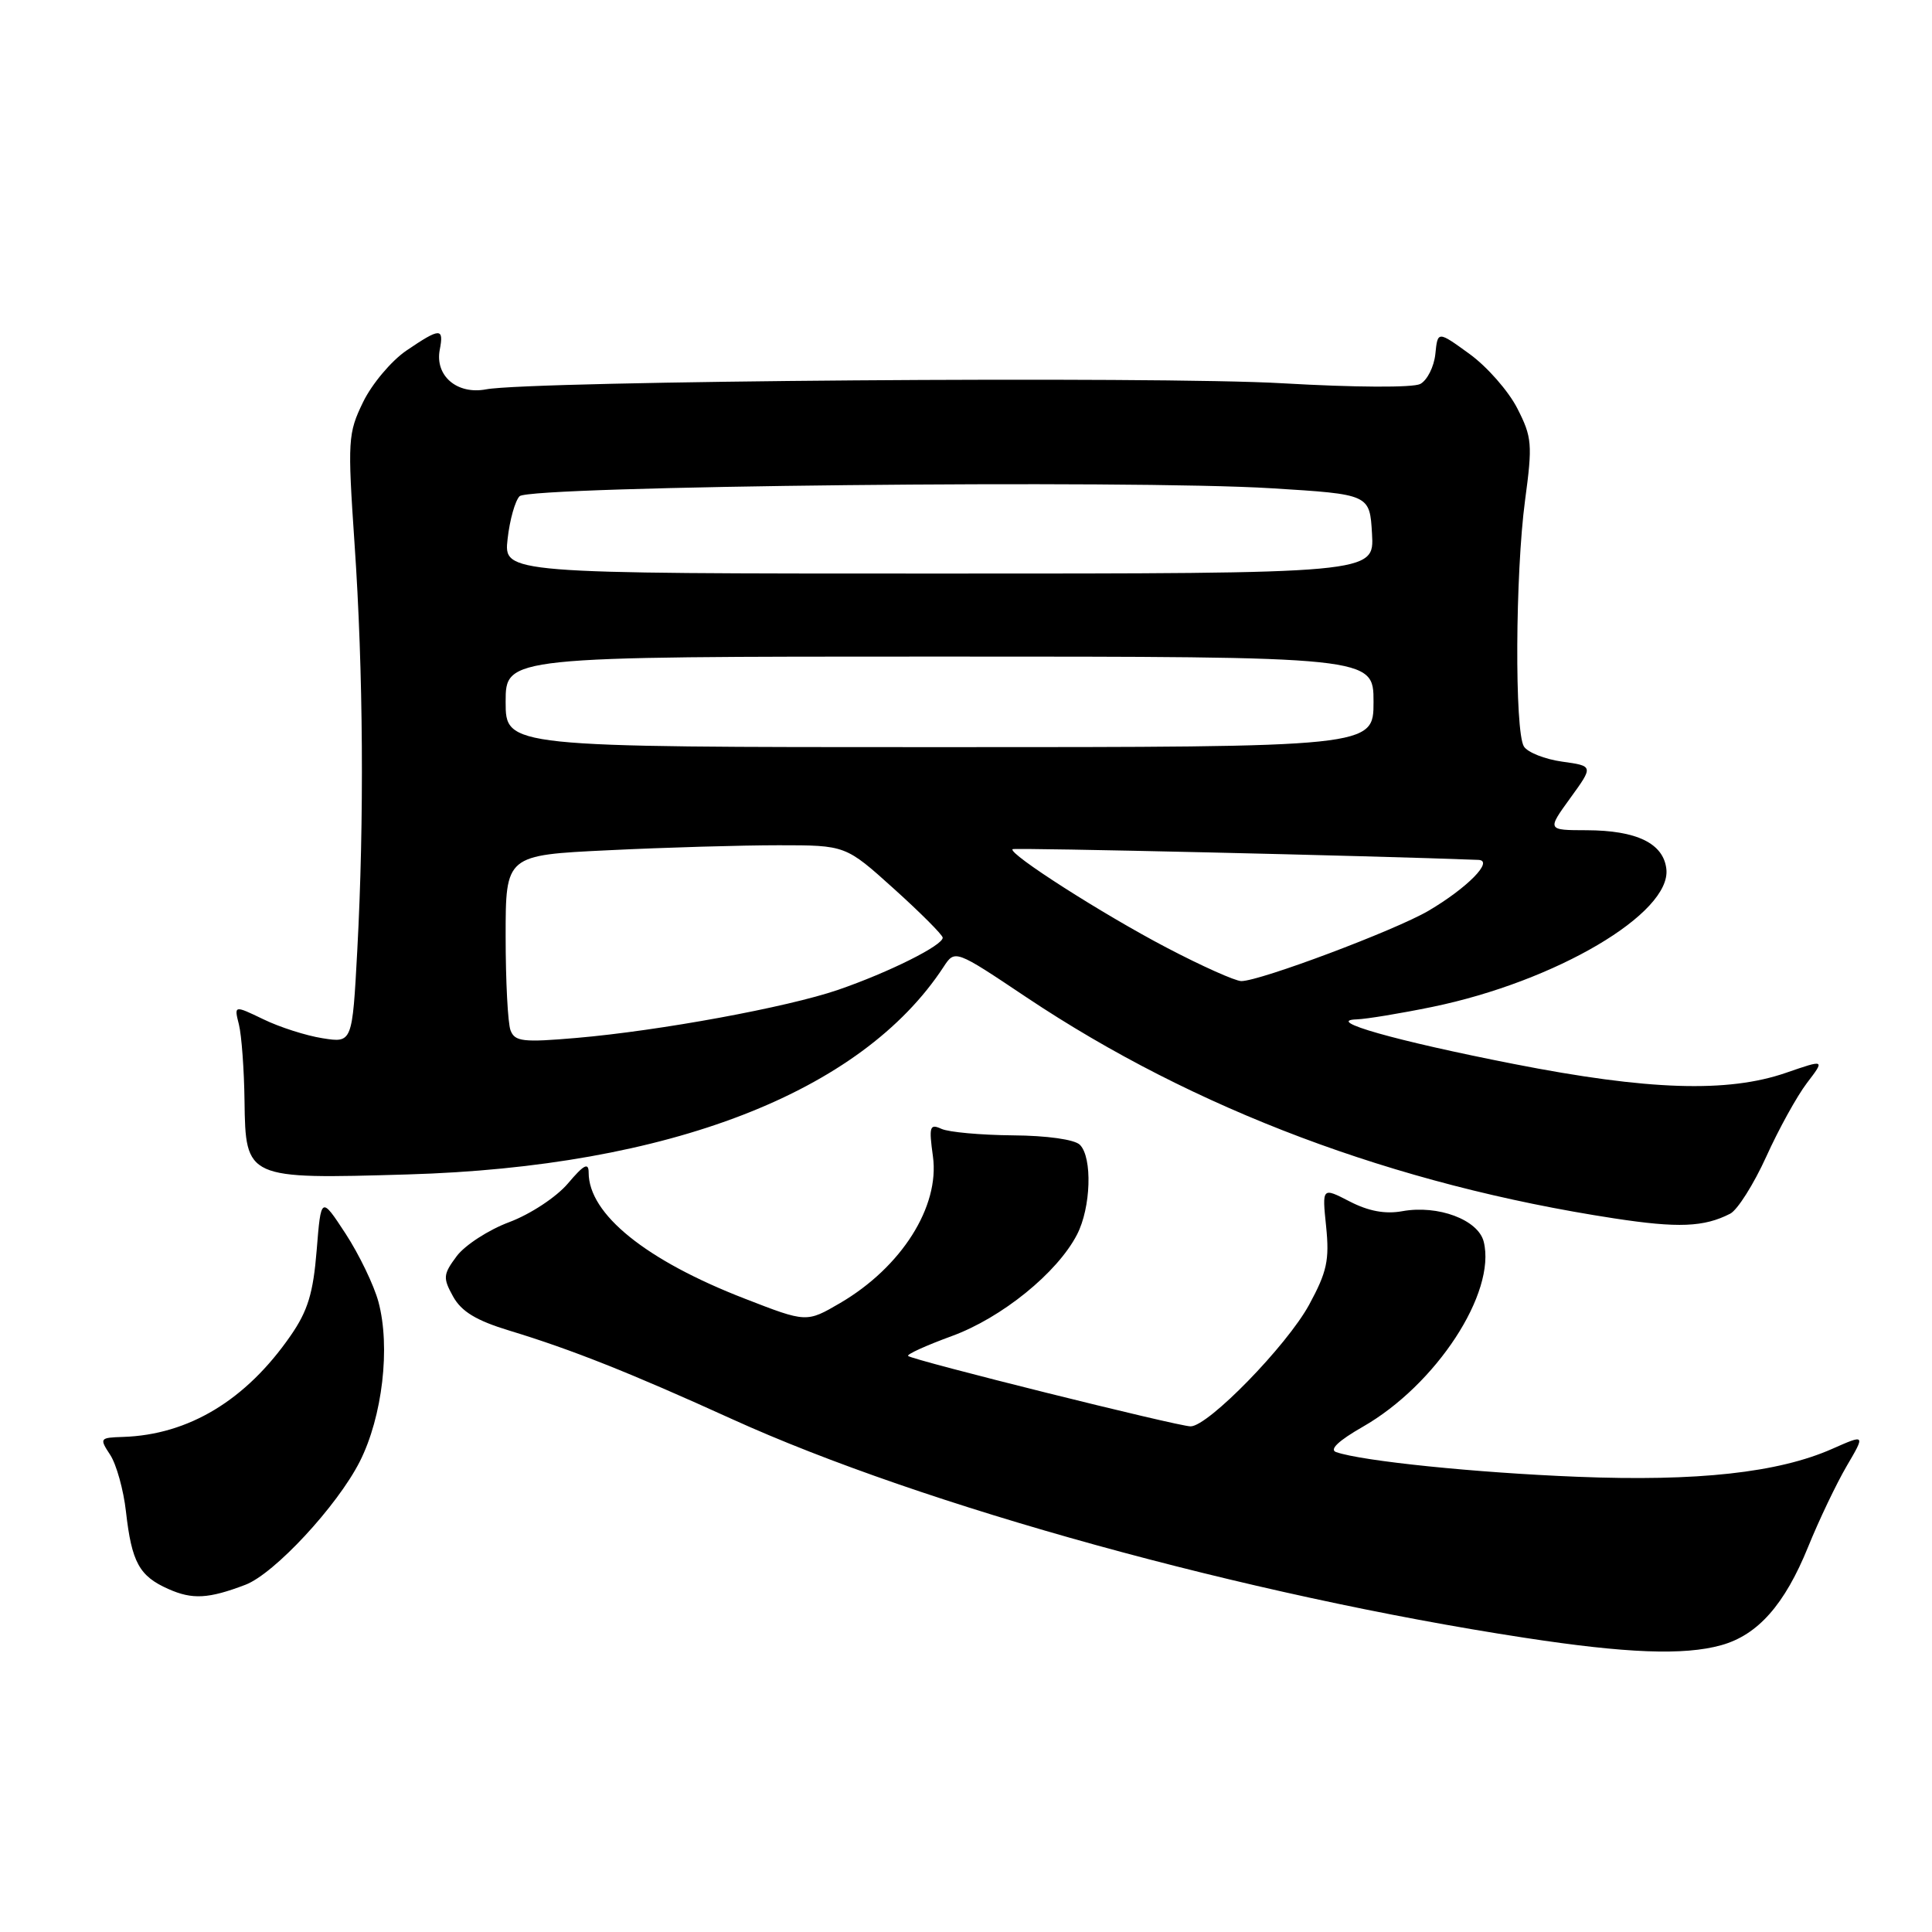 <?xml version="1.0" encoding="UTF-8" standalone="no"?>
<!DOCTYPE svg PUBLIC "-//W3C//DTD SVG 1.1//EN" "http://www.w3.org/Graphics/SVG/1.1/DTD/svg11.dtd" >
<svg xmlns="http://www.w3.org/2000/svg" xmlns:xlink="http://www.w3.org/1999/xlink" version="1.1" viewBox="0 0 256 256">
 <g >
 <path fill="currentColor"
d=" M 228.06 218.00 C 232.92 216.65 236.48 212.63 239.59 204.96 C 241.03 201.41 243.33 196.60 244.69 194.27 C 247.17 190.04 247.17 190.04 242.78 191.98 C 235.63 195.14 224.94 196.32 209.00 195.68 C 195.57 195.15 180.49 193.61 177.04 192.41 C 176.11 192.08 177.36 190.90 180.57 189.06 C 190.30 183.50 198.29 171.28 196.60 164.53 C 195.87 161.62 190.55 159.63 185.81 160.49 C 183.55 160.90 181.34 160.49 178.84 159.20 C 175.18 157.31 175.18 157.31 175.72 162.53 C 176.17 166.97 175.83 168.53 173.47 172.88 C 170.51 178.31 160.09 189.00 157.76 189.00 C 156.10 189.00 120.88 180.22 120.33 179.67 C 120.12 179.46 122.72 178.28 126.11 177.04 C 132.72 174.63 140.09 168.66 142.71 163.59 C 144.56 160.02 144.77 153.37 143.09 151.69 C 142.39 150.99 138.72 150.47 134.20 150.44 C 129.96 150.40 125.71 150.02 124.75 149.58 C 123.19 148.87 123.07 149.26 123.62 153.24 C 124.53 159.88 119.46 167.89 111.34 172.65 C 106.87 175.26 106.87 175.26 98.69 172.08 C 85.58 167.00 78.00 160.88 78.00 155.38 C 78.00 153.99 77.37 154.31 75.25 156.82 C 73.72 158.62 70.29 160.88 67.50 161.93 C 64.75 162.95 61.61 164.99 60.52 166.44 C 58.71 168.87 58.67 169.32 60.04 171.80 C 61.15 173.79 63.10 174.98 67.52 176.32 C 75.74 178.82 83.50 181.90 96.96 188.02 C 122.25 199.52 165.26 211.39 202.00 217.01 C 215.49 219.08 223.13 219.37 228.06 218.00 Z  M 32.52 209.99 C 36.35 208.53 44.68 199.56 47.67 193.67 C 50.68 187.72 51.76 178.48 50.14 172.48 C 49.54 170.28 47.59 166.23 45.80 163.48 C 42.54 158.50 42.54 158.50 41.96 165.67 C 41.50 171.36 40.79 173.70 38.49 177.01 C 32.58 185.54 24.99 190.12 16.30 190.40 C 13.21 190.50 13.15 190.57 14.61 192.79 C 15.43 194.06 16.37 197.43 16.69 200.29 C 17.45 207.02 18.45 208.85 22.33 210.56 C 25.50 211.97 27.64 211.85 32.52 209.99 Z  M 229.26 160.82 C 230.22 160.33 232.37 156.93 234.03 153.28 C 235.68 149.63 238.11 145.23 239.43 143.50 C 241.82 140.37 241.82 140.37 236.66 142.15 C 228.94 144.82 218.38 144.48 200.58 140.98 C 184.83 137.89 175.38 135.21 179.79 135.07 C 181.05 135.03 185.55 134.29 189.79 133.42 C 206.15 130.05 221.49 121.01 220.80 115.14 C 220.41 111.75 216.88 110.03 210.24 110.01 C 204.99 110.00 204.99 110.00 208.07 105.75 C 211.15 101.50 211.15 101.50 206.99 100.92 C 204.70 100.60 202.43 99.70 201.93 98.92 C 200.68 96.94 200.78 75.98 202.08 66.28 C 203.08 58.86 203.00 57.92 201.05 54.11 C 199.89 51.83 197.05 48.59 194.72 46.90 C 190.50 43.84 190.50 43.84 190.19 46.92 C 190.01 48.61 189.11 50.39 188.19 50.88 C 187.21 51.38 179.53 51.34 170.00 50.79 C 153.57 49.82 70.33 50.46 64.41 51.59 C 60.57 52.32 57.61 49.80 58.27 46.34 C 58.84 43.40 58.33 43.41 53.84 46.46 C 51.85 47.82 49.27 50.89 48.11 53.28 C 46.10 57.42 46.05 58.34 46.98 72.07 C 48.14 88.94 48.27 108.71 47.34 125.95 C 46.68 138.20 46.68 138.20 42.73 137.57 C 40.56 137.23 37.03 136.10 34.90 135.06 C 31.01 133.19 31.01 133.19 31.66 135.76 C 32.01 137.18 32.35 141.74 32.40 145.89 C 32.54 156.21 32.62 156.25 54.00 155.62 C 88.67 154.61 114.14 144.75 125.02 128.13 C 126.54 125.81 126.54 125.81 136.03 132.16 C 158.28 147.02 184.76 156.98 213.88 161.44 C 222.37 162.74 225.79 162.60 229.26 160.82 Z  M 67.65 136.53 C 67.29 135.60 67.00 129.99 67.00 124.07 C 67.00 113.31 67.00 113.31 80.66 112.66 C 88.17 112.29 98.31 112.00 103.19 112.00 C 112.05 112.00 112.05 112.00 118.43 117.75 C 121.94 120.91 124.85 123.83 124.91 124.23 C 125.03 125.22 117.82 128.83 111.05 131.16 C 104.32 133.47 87.43 136.58 76.40 137.53 C 69.31 138.14 68.22 138.02 67.65 136.53 Z  M 154.55 125.55 C 146.14 121.15 133.54 113.10 134.17 112.52 C 134.41 112.30 182.17 113.40 195.90 113.94 C 198.00 114.03 194.41 117.67 189.27 120.69 C 184.85 123.28 166.96 130.00 164.48 130.00 C 163.69 130.00 159.22 128.00 154.55 125.55 Z  M 67.00 93.00 C 67.00 87.00 67.00 87.00 124.50 87.00 C 182.00 87.00 182.00 87.00 182.00 93.00 C 182.00 99.00 182.00 99.00 124.50 99.00 C 67.00 99.00 67.00 99.00 67.00 93.00 Z  M 67.26 71.41 C 67.54 68.89 68.26 66.34 68.85 65.75 C 70.21 64.39 149.93 63.55 168.50 64.70 C 181.50 65.50 181.50 65.50 181.80 70.75 C 182.10 76.00 182.10 76.00 124.42 76.00 C 66.74 76.00 66.74 76.00 67.26 71.41 Z "/>
</g>
</svg>